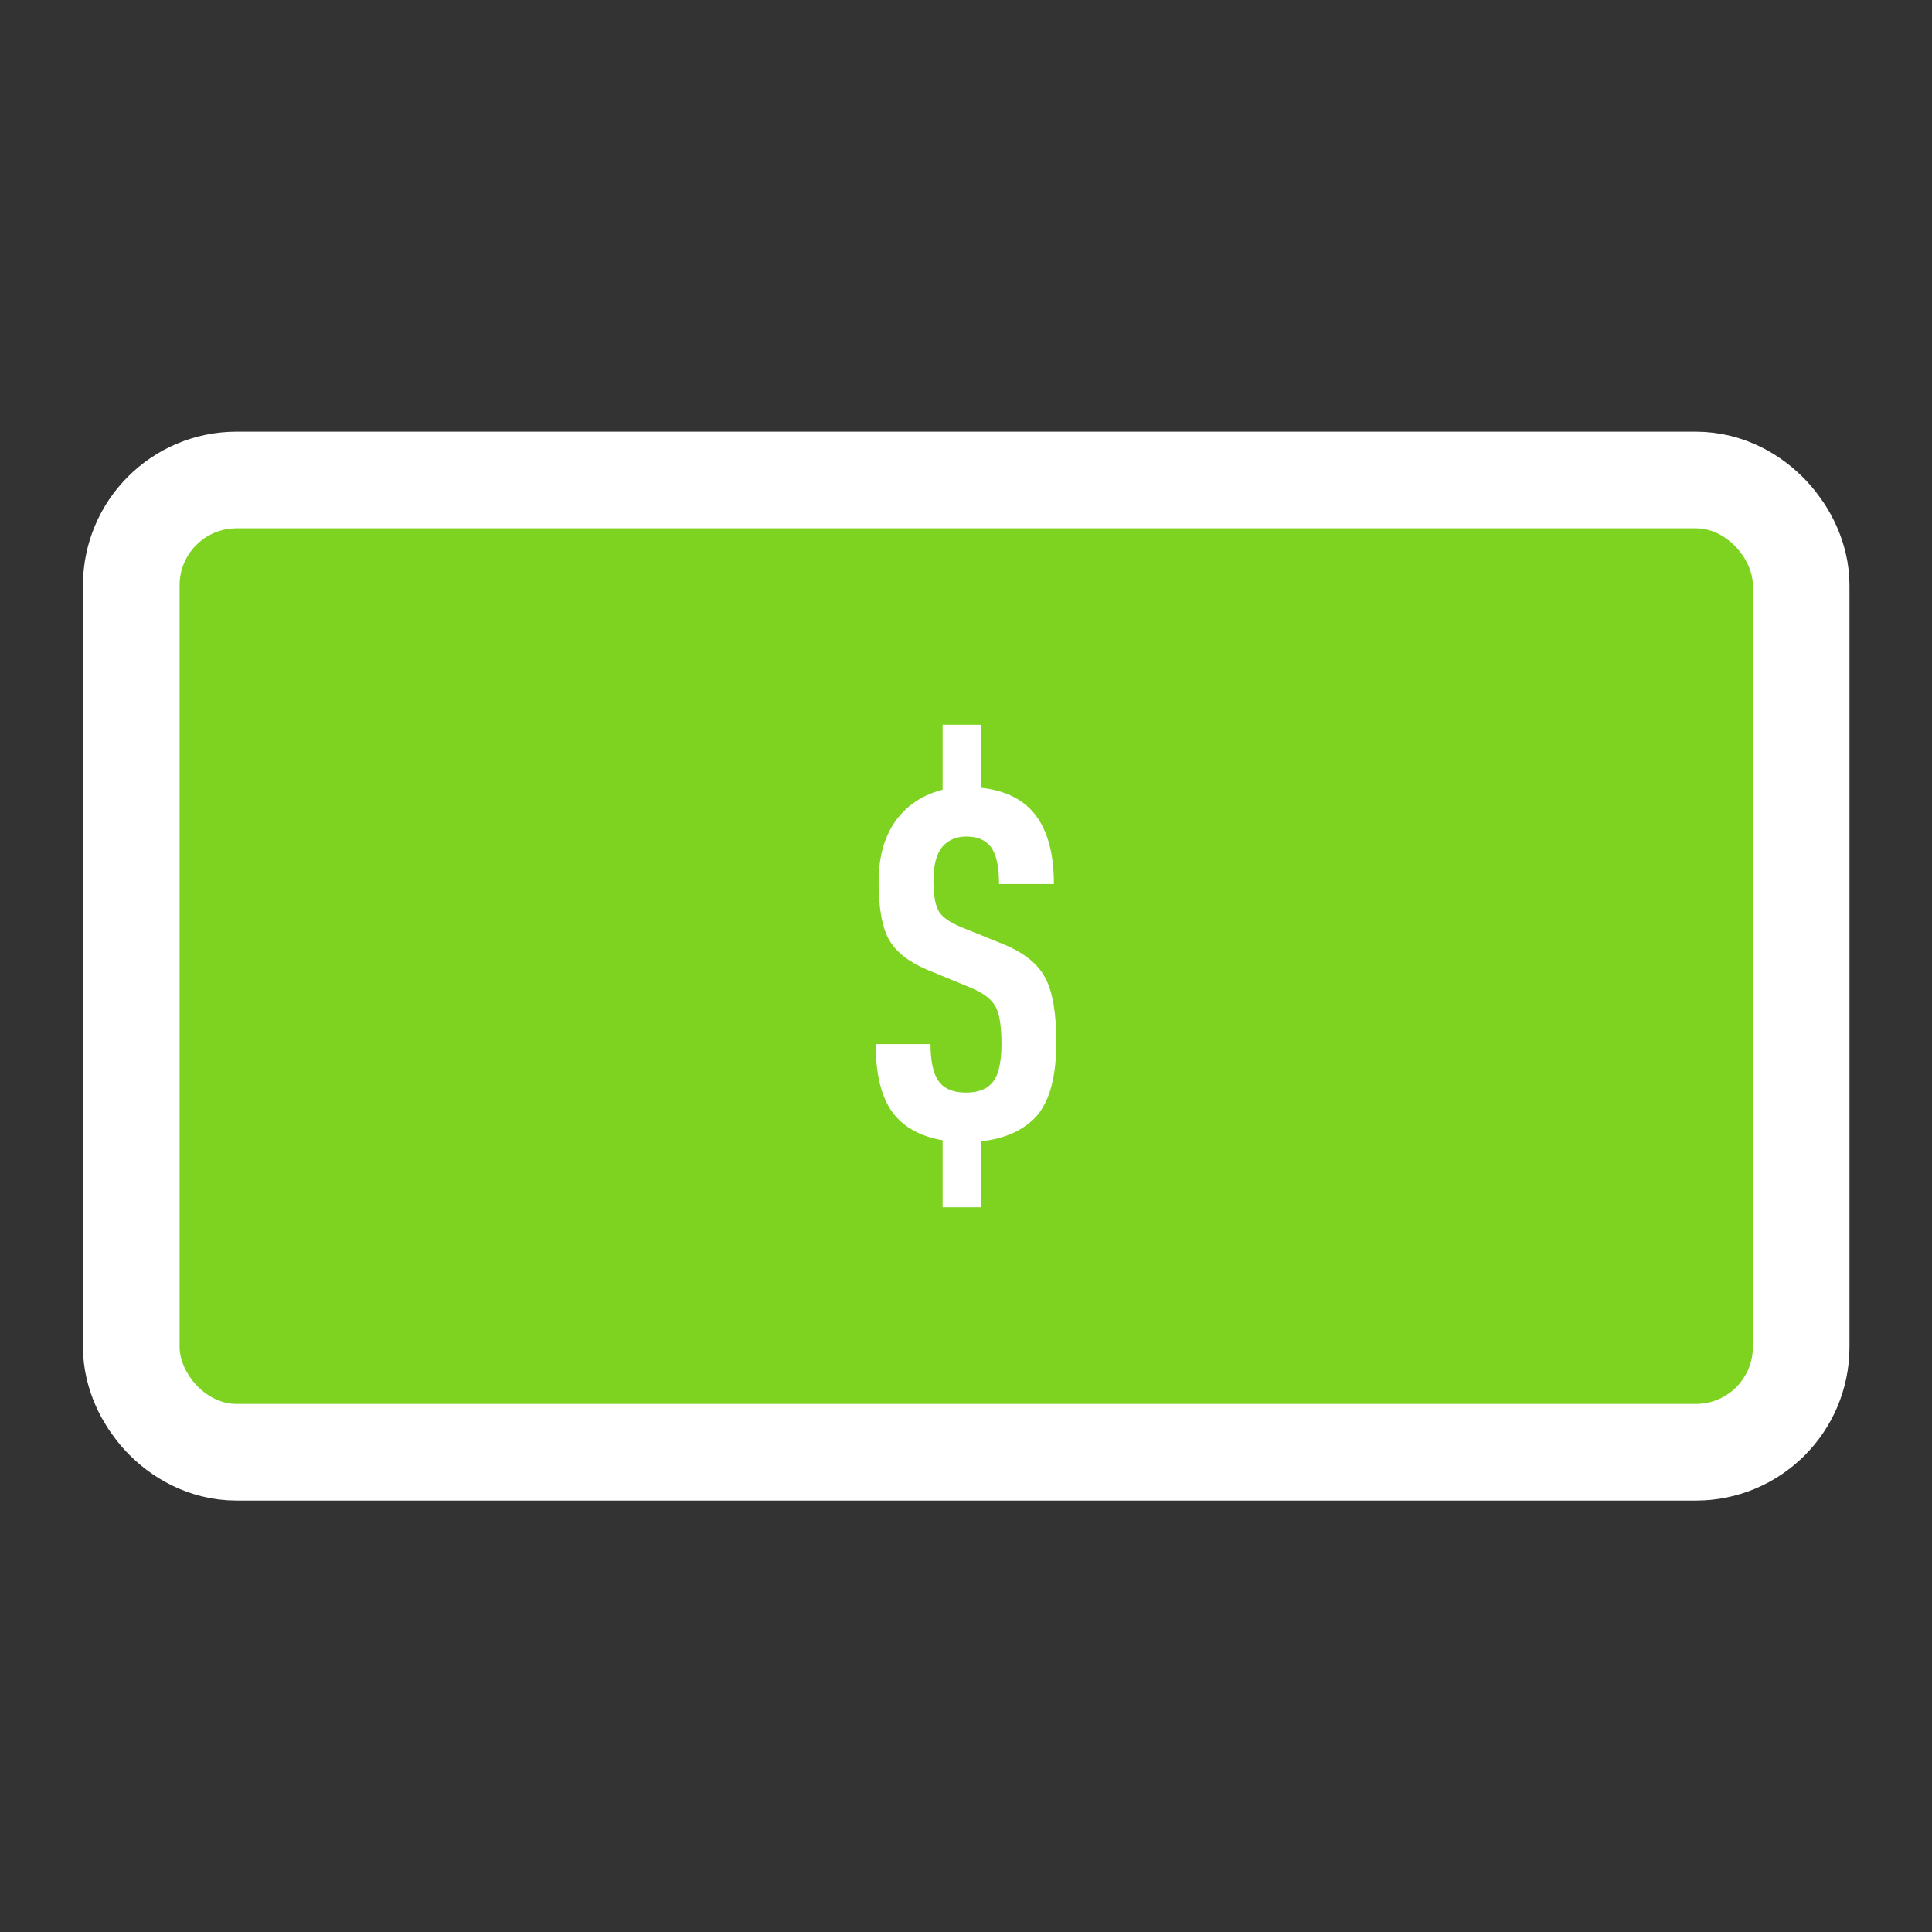 <?xml version="1.0" encoding="UTF-8" standalone="no"?>
<svg
   xmlns:dc="http://purl.org/dc/elements/1.1/"
   xmlns:cc="http://creativecommons.org/ns#"
   xmlns:rdf="http://www.w3.org/1999/02/22-rdf-syntax-ns#"
   xmlns:svg="http://www.w3.org/2000/svg"
   xmlns="http://www.w3.org/2000/svg"
   xmlns:xlink="http://www.w3.org/1999/xlink"
   xmlns:sodipodi="http://sodipodi.sourceforge.net/DTD/sodipodi-0.dtd"
   xmlns:inkscape="http://www.inkscape.org/namespaces/inkscape"
   width="400"
   height="400"
   viewBox="0 0 400 400"
   version="1.1"
   id="svg3336"
   inkscape:version="0.91 r13725"
   sodipodi:docname="app_icon.svg"
   inkscape:export-filename="C:\Users\hkp925\Documents\GitHub\mogul\design\android-studio\logo_login.png"
   inkscape:export-xdpi="180"
   inkscape:export-ydpi="180">
  <rect x="0" y="0" width="400" height="400" fill="#333333" stroke="none"/>
  <sodipodi:namedview
     pagecolor="#ffffff"
     bordercolor="#666666"
     borderopacity="1"
     objecttolerance="10"
     gridtolerance="10"
     guidetolerance="10"
     inkscape:pageopacity="0"
     inkscape:pageshadow="2"
     inkscape:window-width="1920"
     inkscape:window-height="1018"
     id="namedview3363"
     showgrid="false"
     inkscape:zoom="2.1225"
     inkscape:cx="200"
     inkscape:cy="200"
     inkscape:window-x="-8"
     inkscape:window-y="-8"
     inkscape:window-maximized="1"
     inkscape:current-layer="svg3336"
     fit-margin-top="20"
     fit-margin-left="20"
     fit-margin-right="20"
     fit-margin-bottom="20" />
  <!-- Generator: Sketch 3.8.3 (29802) - http://www.bohemiancoding.com/sketch -->
  <title
     id="title3338">logo_login</title>
  <desc
     id="desc3340">Created with Sketch.</desc>
  <defs
     id="defs3342">
    <rect
       id="path-1"
       x="0.496"
       y="0.112"
       width="275.808"
       height="153.504"
       rx="9.984" />
  </defs>
  <use
     id="use3417"
     xlink:href="#path-1"
     x="0"
     y="0"
     width="100%"
     height="100%"
     transform="matrix(1.181,0,0,1.181,36.596,109.249)"
     style="fill:#7ed321;fill-opacity:1;stroke:#ffffff;stroke-width:33.879;stroke-miterlimit:4;stroke-dasharray:none;stroke-opacity:1" />
  <use
     style="fill:#7ed321;fill-opacity:1;stroke:none;stroke-width:25.409;stroke-miterlimit:4;stroke-dasharray:none;stroke-opacity:1"
     transform="matrix(1.181,0,0,1.181,36.596,109.249)"
     height="100%"
     width="100%"
     y="0"
     x="0"
     xlink:href="#path-1"
     id="use4211" />
  <g
     id="g3433"
     transform="matrix(1.269,0,0,1.269,23.206,104.294)">
    <g
       id="S"
       style="font-weight:bold;font-size:79.872px;font-family:DINCondensed-Bold, 'DIN Condensed';fill:#ffffff;fill-rule:evenodd;stroke:none;stroke-width:1">
      <path
         id="path3431"
         style="font-style:normal;font-variant:normal;font-weight:bold;font-stretch:condensed;font-family:DINPro;-inkscape-font-specification:'DINPro Bold Condensed'"
         d="m 154.054,87.843 q 0,8.946 -3.674,12.54 -3.914,3.754 -11.102,3.754 -7.268,0 -11.022,-3.754 -3.674,-3.674 -3.674,-12.22 l 8.946,0 q 0,4.553 1.597,6.39 1.358,1.518 4.153,1.518 2.955,0 4.313,-1.597 1.518,-1.757 1.518,-6.31 0,-4.553 -1.038,-6.23 -0.958,-1.757 -4.313,-3.115 l -6.789,-2.796 q -4.393,-1.837 -6.15,-4.792 -1.757,-3.035 -1.757,-9.505 0,-7.907 4.633,-12.061 3.914,-3.434 9.744,-3.434 6.629,0 10.224,3.434 3.994,3.914 3.994,12.38 l -8.946,0 q 0,-4.313 -1.358,-6.07 -1.278,-1.677 -3.994,-1.677 -2.396,0 -3.834,1.597 -1.518,1.757 -1.518,5.591 0,3.514 0.879,5.032 0.879,1.438 3.834,2.636 l 6.709,2.716 q 5.032,2.077 6.789,5.431 1.837,3.355 1.837,10.543 z"
         inkscape:connector-curvature="0" />
    </g>
    <rect
       id="Rectangle-2"
       x="135.504"
       y="36.058"
       width="6.24"
       height="13.728"
       style="fill:#ffffff;fill-rule:evenodd;stroke:none;stroke-width:1" />
    <rect
       id="rect3358"
       x="135.504"
       y="101.052"
       width="6.24"
       height="13.728"
       style="fill:#ffffff;fill-rule:evenodd;stroke:none;stroke-width:1" />
  </g>
</svg>
